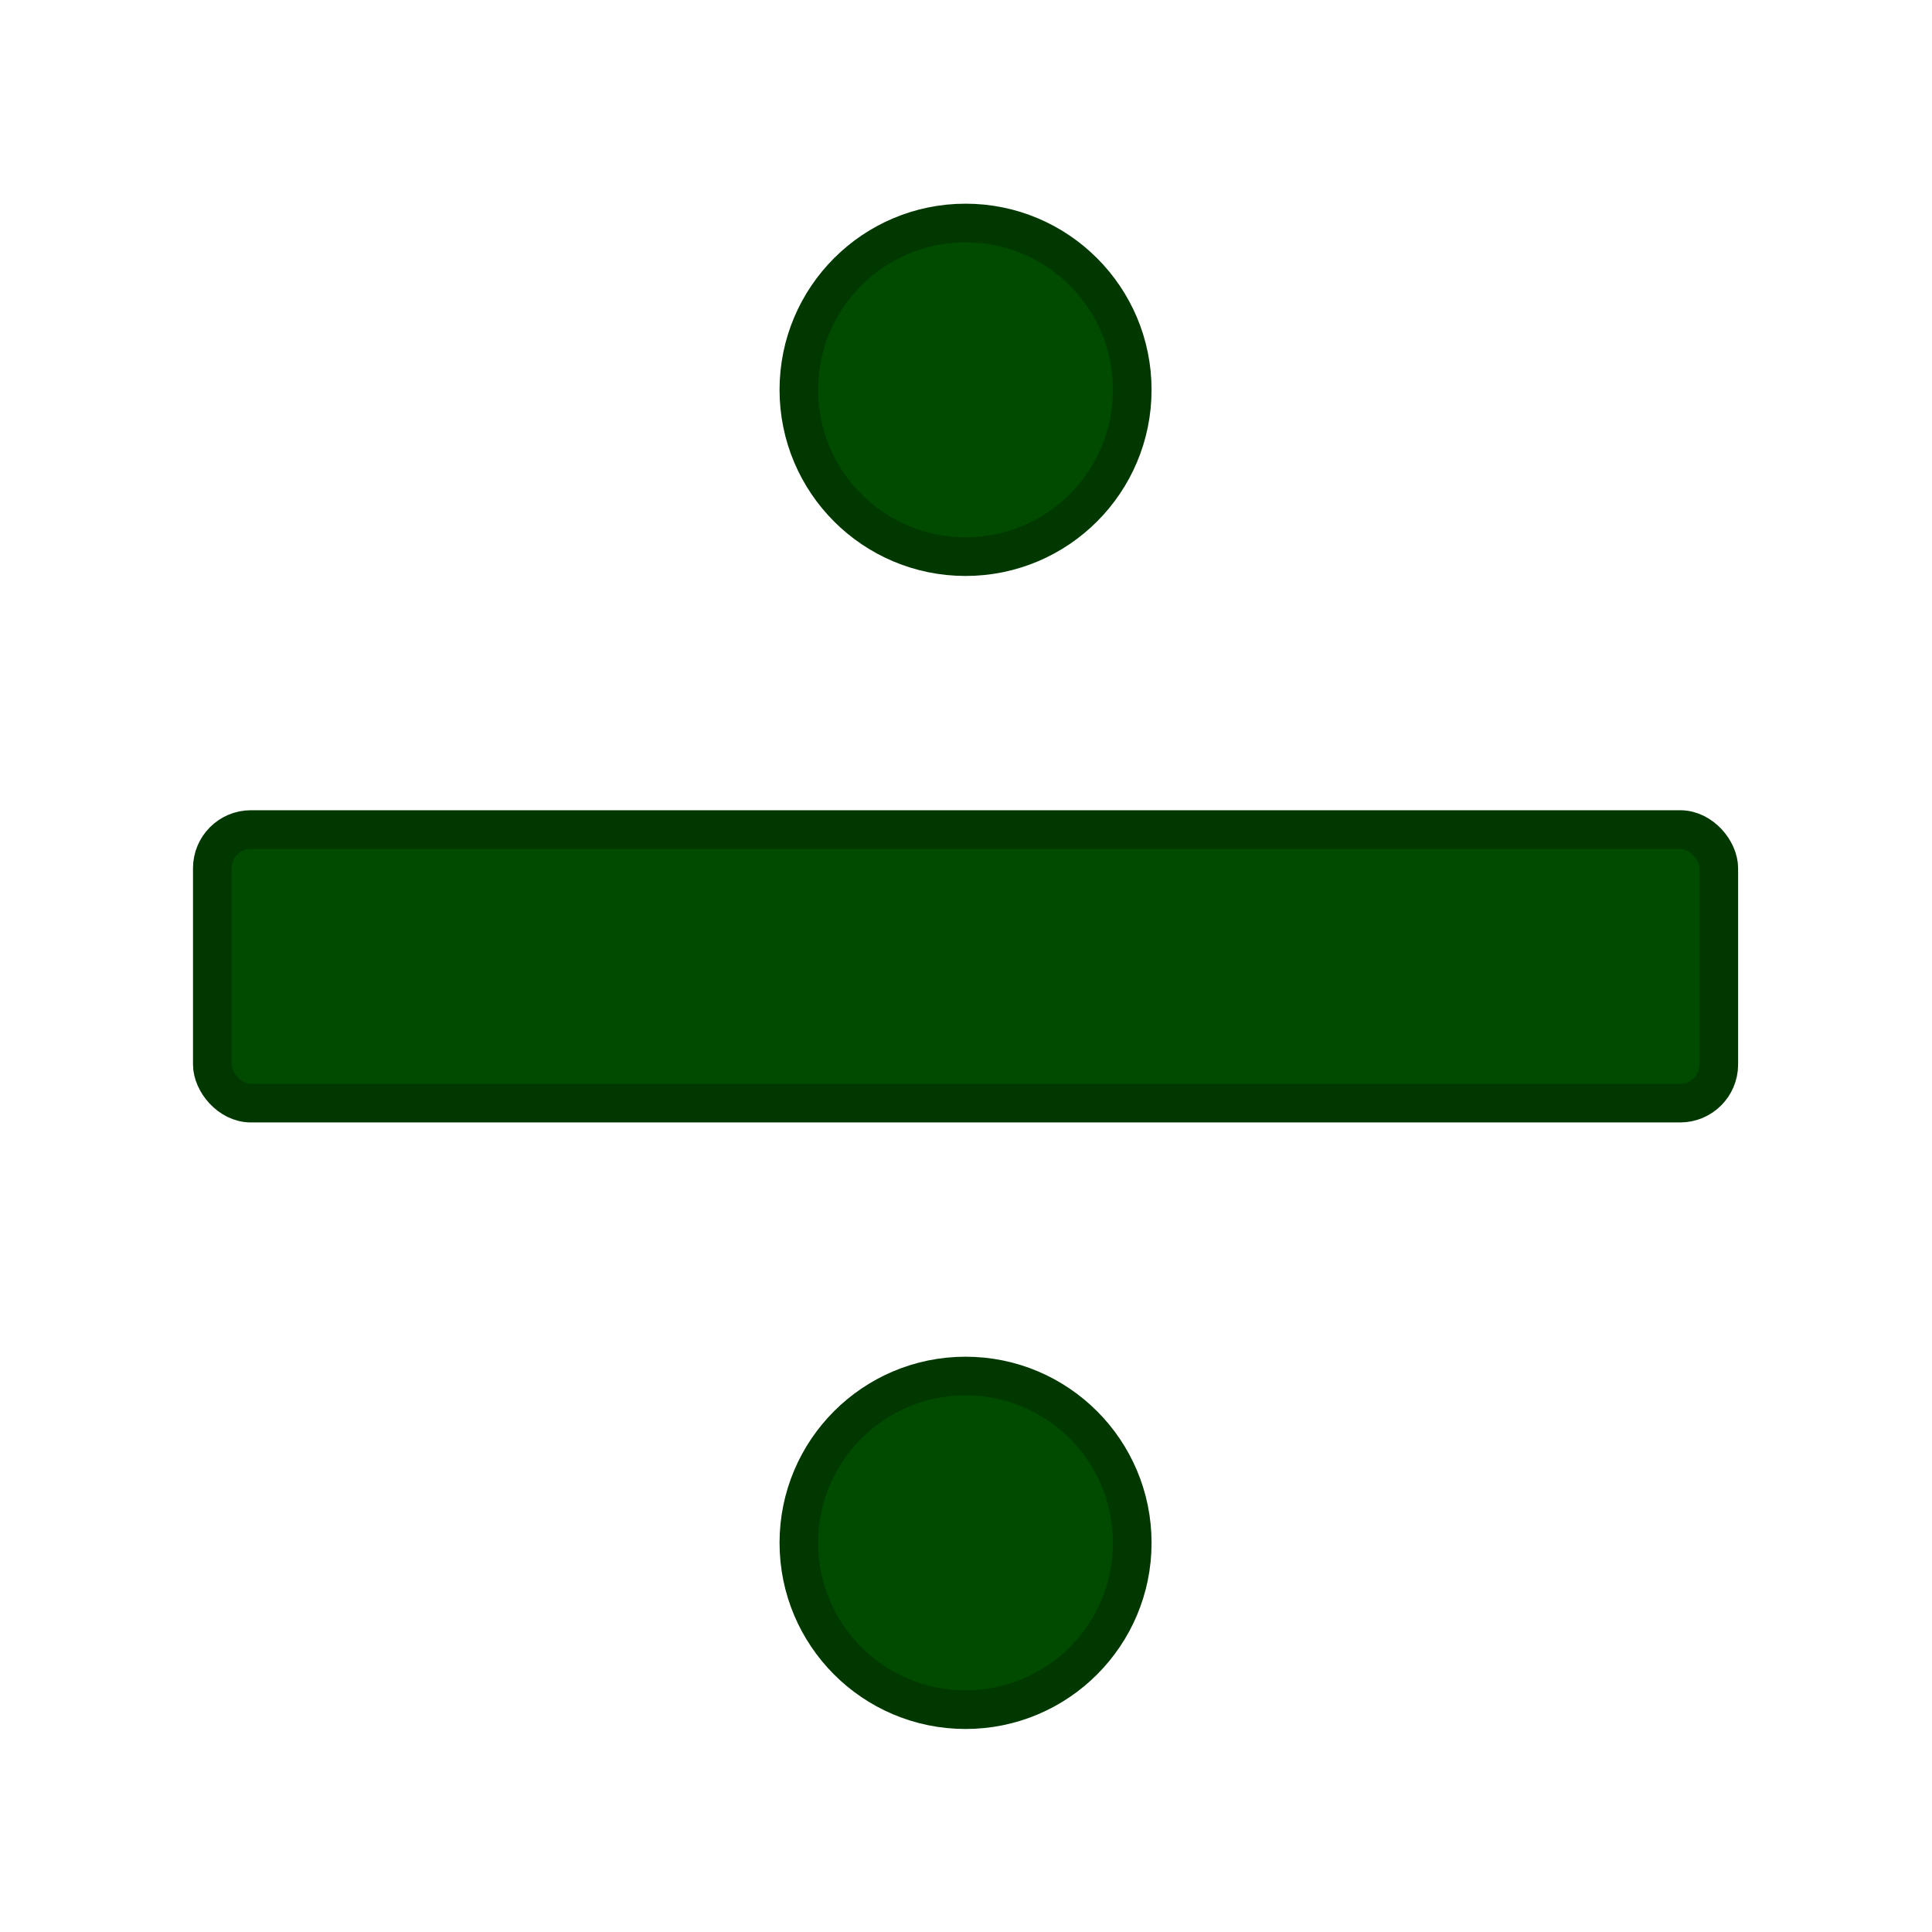 <?xml version="1.0" encoding="UTF-8" standalone="no"?>
<svg
   xmlns:dc="http://purl.org/dc/elements/1.1/"
   xmlns:cc="http://creativecommons.org/ns#"
   xmlns:rdf="http://www.w3.org/1999/02/22-rdf-syntax-ns#"
   xmlns:svg="http://www.w3.org/2000/svg"
   xmlns="http://www.w3.org/2000/svg"
   xmlns:sodipodi="http://sodipodi.sourceforge.net/DTD/sodipodi-0.dtd"
   xmlns:inkscape="http://www.inkscape.org/namespaces/inkscape"
   version="1.0"
   width="100"
   height="100"
   id="svg2"
   inkscape:version="1.0.1 (3bc2e813f5, 2020-09-07)"
   sodipodi:docname="operatedivide.svg">
  <sodipodi:namedview
     pagecolor="#ffffff"
     bordercolor="#666666"
     borderopacity="1"
     objecttolerance="10"
     gridtolerance="10"
     guidetolerance="10"
     inkscape:pageopacity="0"
     inkscape:pageshadow="2"
     inkscape:window-width="1920"
     inkscape:window-height="1531"
     id="namedview3048"
     showgrid="false"
     inkscape:zoom="4.0000001"
     inkscape:cx="-39.977867"
     inkscape:cy="39.576638"
     inkscape:window-x="0"
     inkscape:window-y="32"
     inkscape:window-maximized="0"
     inkscape:current-layer="svg2"
     showguides="false"
     inkscape:document-rotation="0" />
  <defs
     id="defs4" />
  <g
     id="g855"
     transform="matrix(1.433,0,0,1.434,-21.673,-22.837)"
     style="stroke-width:0.698">
    <rect
       style="opacity:1;fill:#004b00;fill-opacity:1;stroke:#003800;stroke-width:1.395;stroke-opacity:1"
       id="rect833"
       width="54.414"
       height="9.874"
       x="22.793"
       y="45.868"
       rx="1.395"
       ry="1.395" />
    <circle
       style="opacity:1;fill:#004b00;fill-opacity:1;stroke:#003800;stroke-width:1.395;stroke-opacity:1"
       id="path835"
       cx="50"
       cy="29.996"
       r="6.021" />
    <circle
       style="opacity:1;fill:#004b00;fill-opacity:1;stroke:#003800;stroke-width:1.395;stroke-opacity:1"
       id="path835-3"
       cx="50"
       cy="71.614"
       r="6.021" />
  </g>
</svg>

